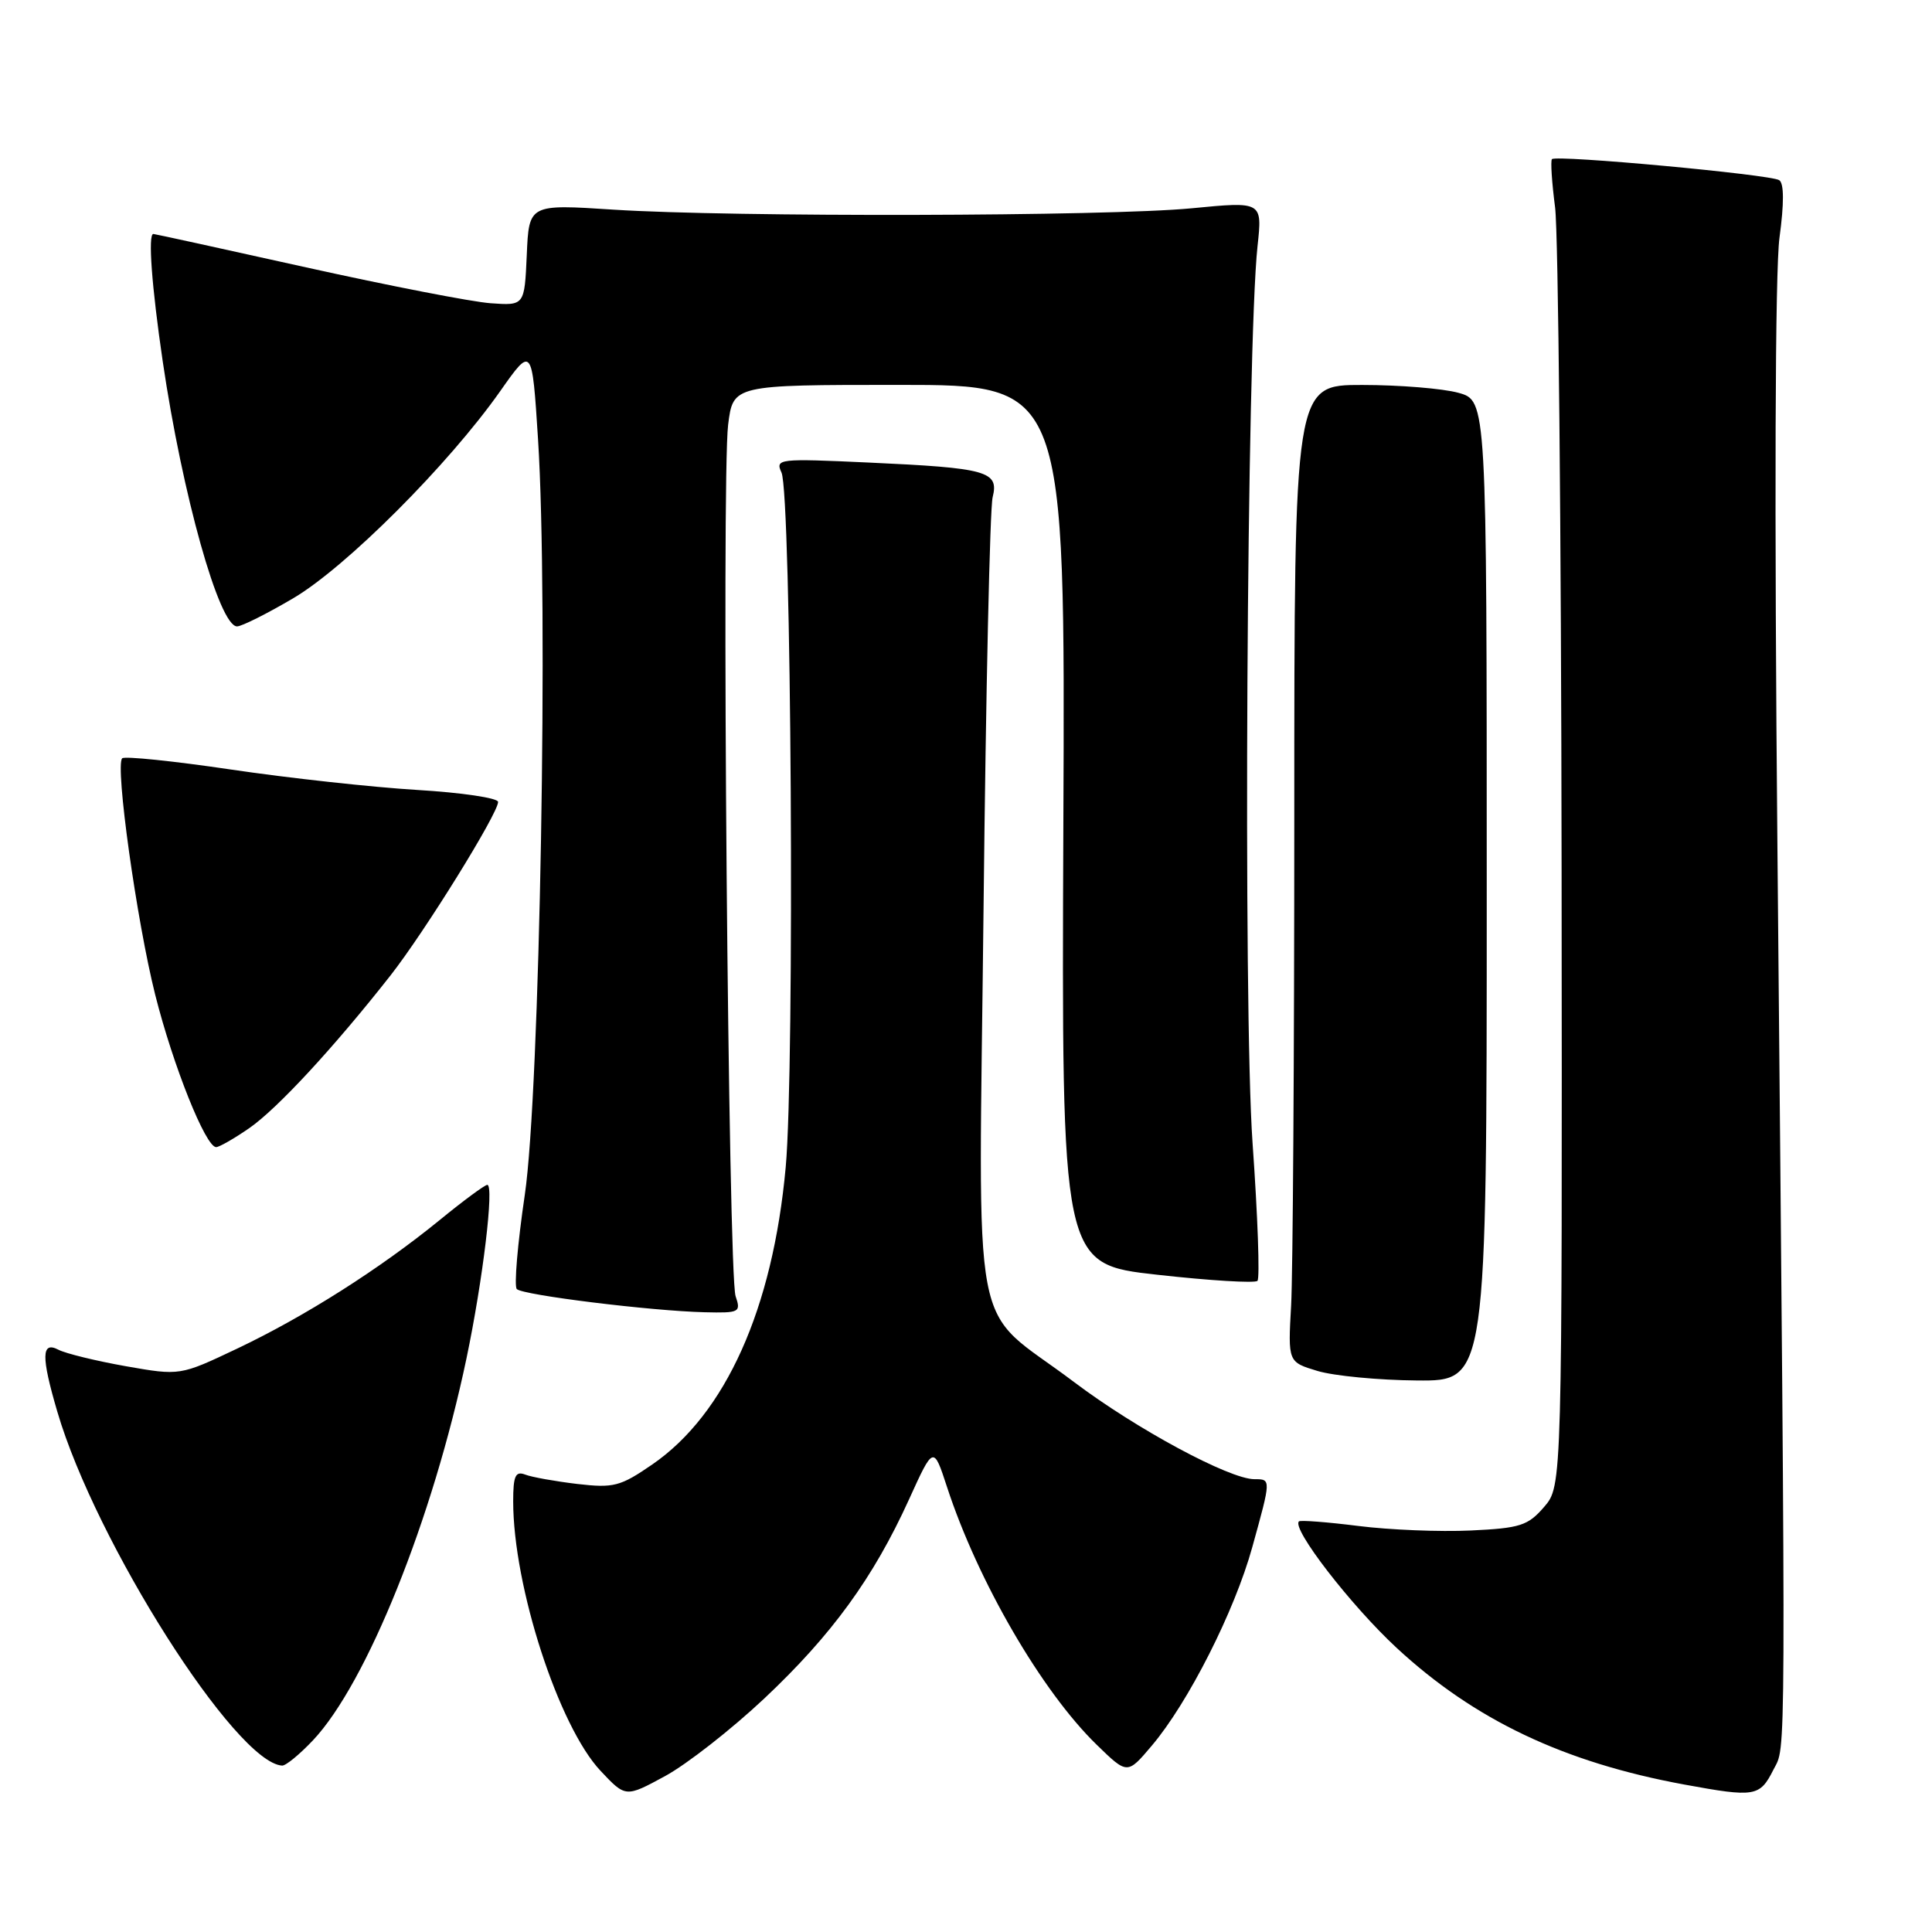 <?xml version="1.0" encoding="UTF-8" standalone="no"?>
<!DOCTYPE svg PUBLIC "-//W3C//DTD SVG 1.1//EN" "http://www.w3.org/Graphics/SVG/1.1/DTD/svg11.dtd" >
<svg xmlns="http://www.w3.org/2000/svg" xmlns:xlink="http://www.w3.org/1999/xlink" version="1.1" viewBox="0 0 256 256">
 <g >
 <path fill="currentColor"
d=" M 101.27 225.06 C 110.21 216.65 115.72 209.08 120.45 198.68 C 123.69 191.55 123.69 191.55 125.48 197.02 C 129.56 209.52 138.05 224.14 145.34 231.21 C 149.38 235.14 149.38 235.14 152.61 231.32 C 157.45 225.61 163.60 213.46 165.93 205.02 C 168.44 195.96 168.44 196.00 166.22 196.00 C 162.91 196.00 150.54 189.34 142.28 183.10 C 128.34 172.58 129.69 179.72 130.33 120.00 C 130.63 91.67 131.17 67.33 131.53 65.89 C 132.39 62.44 130.84 62.01 115.09 61.29 C 103.17 60.74 102.71 60.79 103.55 62.61 C 104.86 65.43 105.32 141.44 104.11 154.66 C 102.40 173.43 96.14 187.37 86.43 194.05 C 82.18 196.97 81.32 197.19 76.47 196.63 C 73.56 196.28 70.46 195.73 69.59 195.39 C 68.30 194.90 68.00 195.56 68.00 198.94 C 68.00 210.19 74.02 228.76 79.59 234.66 C 82.90 238.18 82.90 238.18 88.13 235.34 C 91.00 233.78 96.92 229.15 101.27 225.06 Z  M 234.99 234.49 C 236.68 231.14 236.66 236.91 235.52 112.50 C 235.10 67.11 235.21 35.79 235.79 31.50 C 236.41 26.92 236.40 24.28 235.75 23.87 C 234.58 23.12 206.15 20.49 205.64 21.09 C 205.44 21.31 205.63 24.20 206.06 27.50 C 206.48 30.80 206.87 70.26 206.92 115.19 C 207.00 196.89 207.00 196.89 204.61 199.67 C 202.46 202.16 201.45 202.49 194.86 202.80 C 190.81 202.99 184.12 202.72 180.00 202.20 C 175.88 201.68 172.33 201.41 172.12 201.59 C 171.09 202.50 179.01 212.75 185.08 218.37 C 195.38 227.90 207.20 233.52 223.17 236.46 C 232.55 238.18 233.18 238.08 234.99 234.49 Z  M 41.47 230.60 C 48.58 223.06 57.35 201.26 61.81 180.00 C 63.99 169.60 65.50 157.00 64.57 157.00 C 64.24 157.00 61.39 159.10 58.24 161.68 C 50.31 168.14 40.39 174.44 31.42 178.70 C 23.85 182.29 23.85 182.29 16.67 181.03 C 12.73 180.33 8.71 179.35 7.75 178.85 C 5.48 177.66 5.44 179.74 7.60 187.07 C 12.68 204.37 31.24 233.58 37.38 233.95 C 37.87 233.98 39.70 232.47 41.47 230.60 Z  M 197.00 118.05 C 197.00 53.09 197.00 53.09 193.25 52.05 C 191.19 51.48 185.45 51.01 180.50 51.01 C 171.50 51.00 171.50 51.00 171.50 108.25 C 171.50 139.74 171.31 168.87 171.08 172.99 C 170.66 180.48 170.66 180.48 174.58 181.66 C 176.74 182.31 182.66 182.88 187.75 182.92 C 197.00 183.00 197.00 183.00 197.00 118.05 Z  M 97.47 171.75 C 96.50 168.88 95.60 63.37 96.48 56.29 C 97.14 51.00 97.14 51.00 119.15 51.00 C 141.15 51.00 141.15 51.00 140.90 109.25 C 140.66 167.50 140.66 167.50 153.34 168.91 C 160.31 169.69 166.28 170.05 166.62 169.72 C 166.95 169.39 166.66 161.17 165.97 151.45 C 164.71 133.66 165.20 45.84 166.63 32.60 C 167.27 26.69 167.27 26.69 157.89 27.60 C 146.65 28.68 97.05 28.79 81.30 27.78 C 70.09 27.05 70.09 27.05 69.80 33.78 C 69.50 40.50 69.50 40.50 65.00 40.18 C 62.52 40.00 51.53 37.86 40.57 35.43 C 29.60 32.99 20.49 31.00 20.32 31.00 C 19.59 31.00 20.10 37.92 21.56 47.87 C 24.16 65.55 29.05 83.00 31.41 83.00 C 32.03 83.00 35.40 81.31 38.89 79.25 C 45.88 75.12 59.42 61.57 66.26 51.86 C 70.50 45.83 70.50 45.83 71.29 58.17 C 72.68 79.70 71.54 144.75 69.54 158.31 C 68.58 164.81 68.10 170.44 68.48 170.81 C 69.28 171.61 86.27 173.71 93.37 173.88 C 97.99 173.99 98.20 173.89 97.47 171.75 Z  M 33.05 149.47 C 36.76 146.89 44.26 138.78 51.76 129.23 C 56.28 123.46 66.00 107.79 66.00 106.26 C 66.00 105.74 61.16 105.02 55.25 104.67 C 49.34 104.31 38.26 103.10 30.63 101.97 C 22.99 100.84 16.50 100.17 16.19 100.48 C 15.23 101.44 18.11 122.04 20.57 131.83 C 22.94 141.23 27.25 152.00 28.64 152.00 C 29.05 152.00 31.04 150.86 33.05 149.47 Z "/>
</g>
</svg>